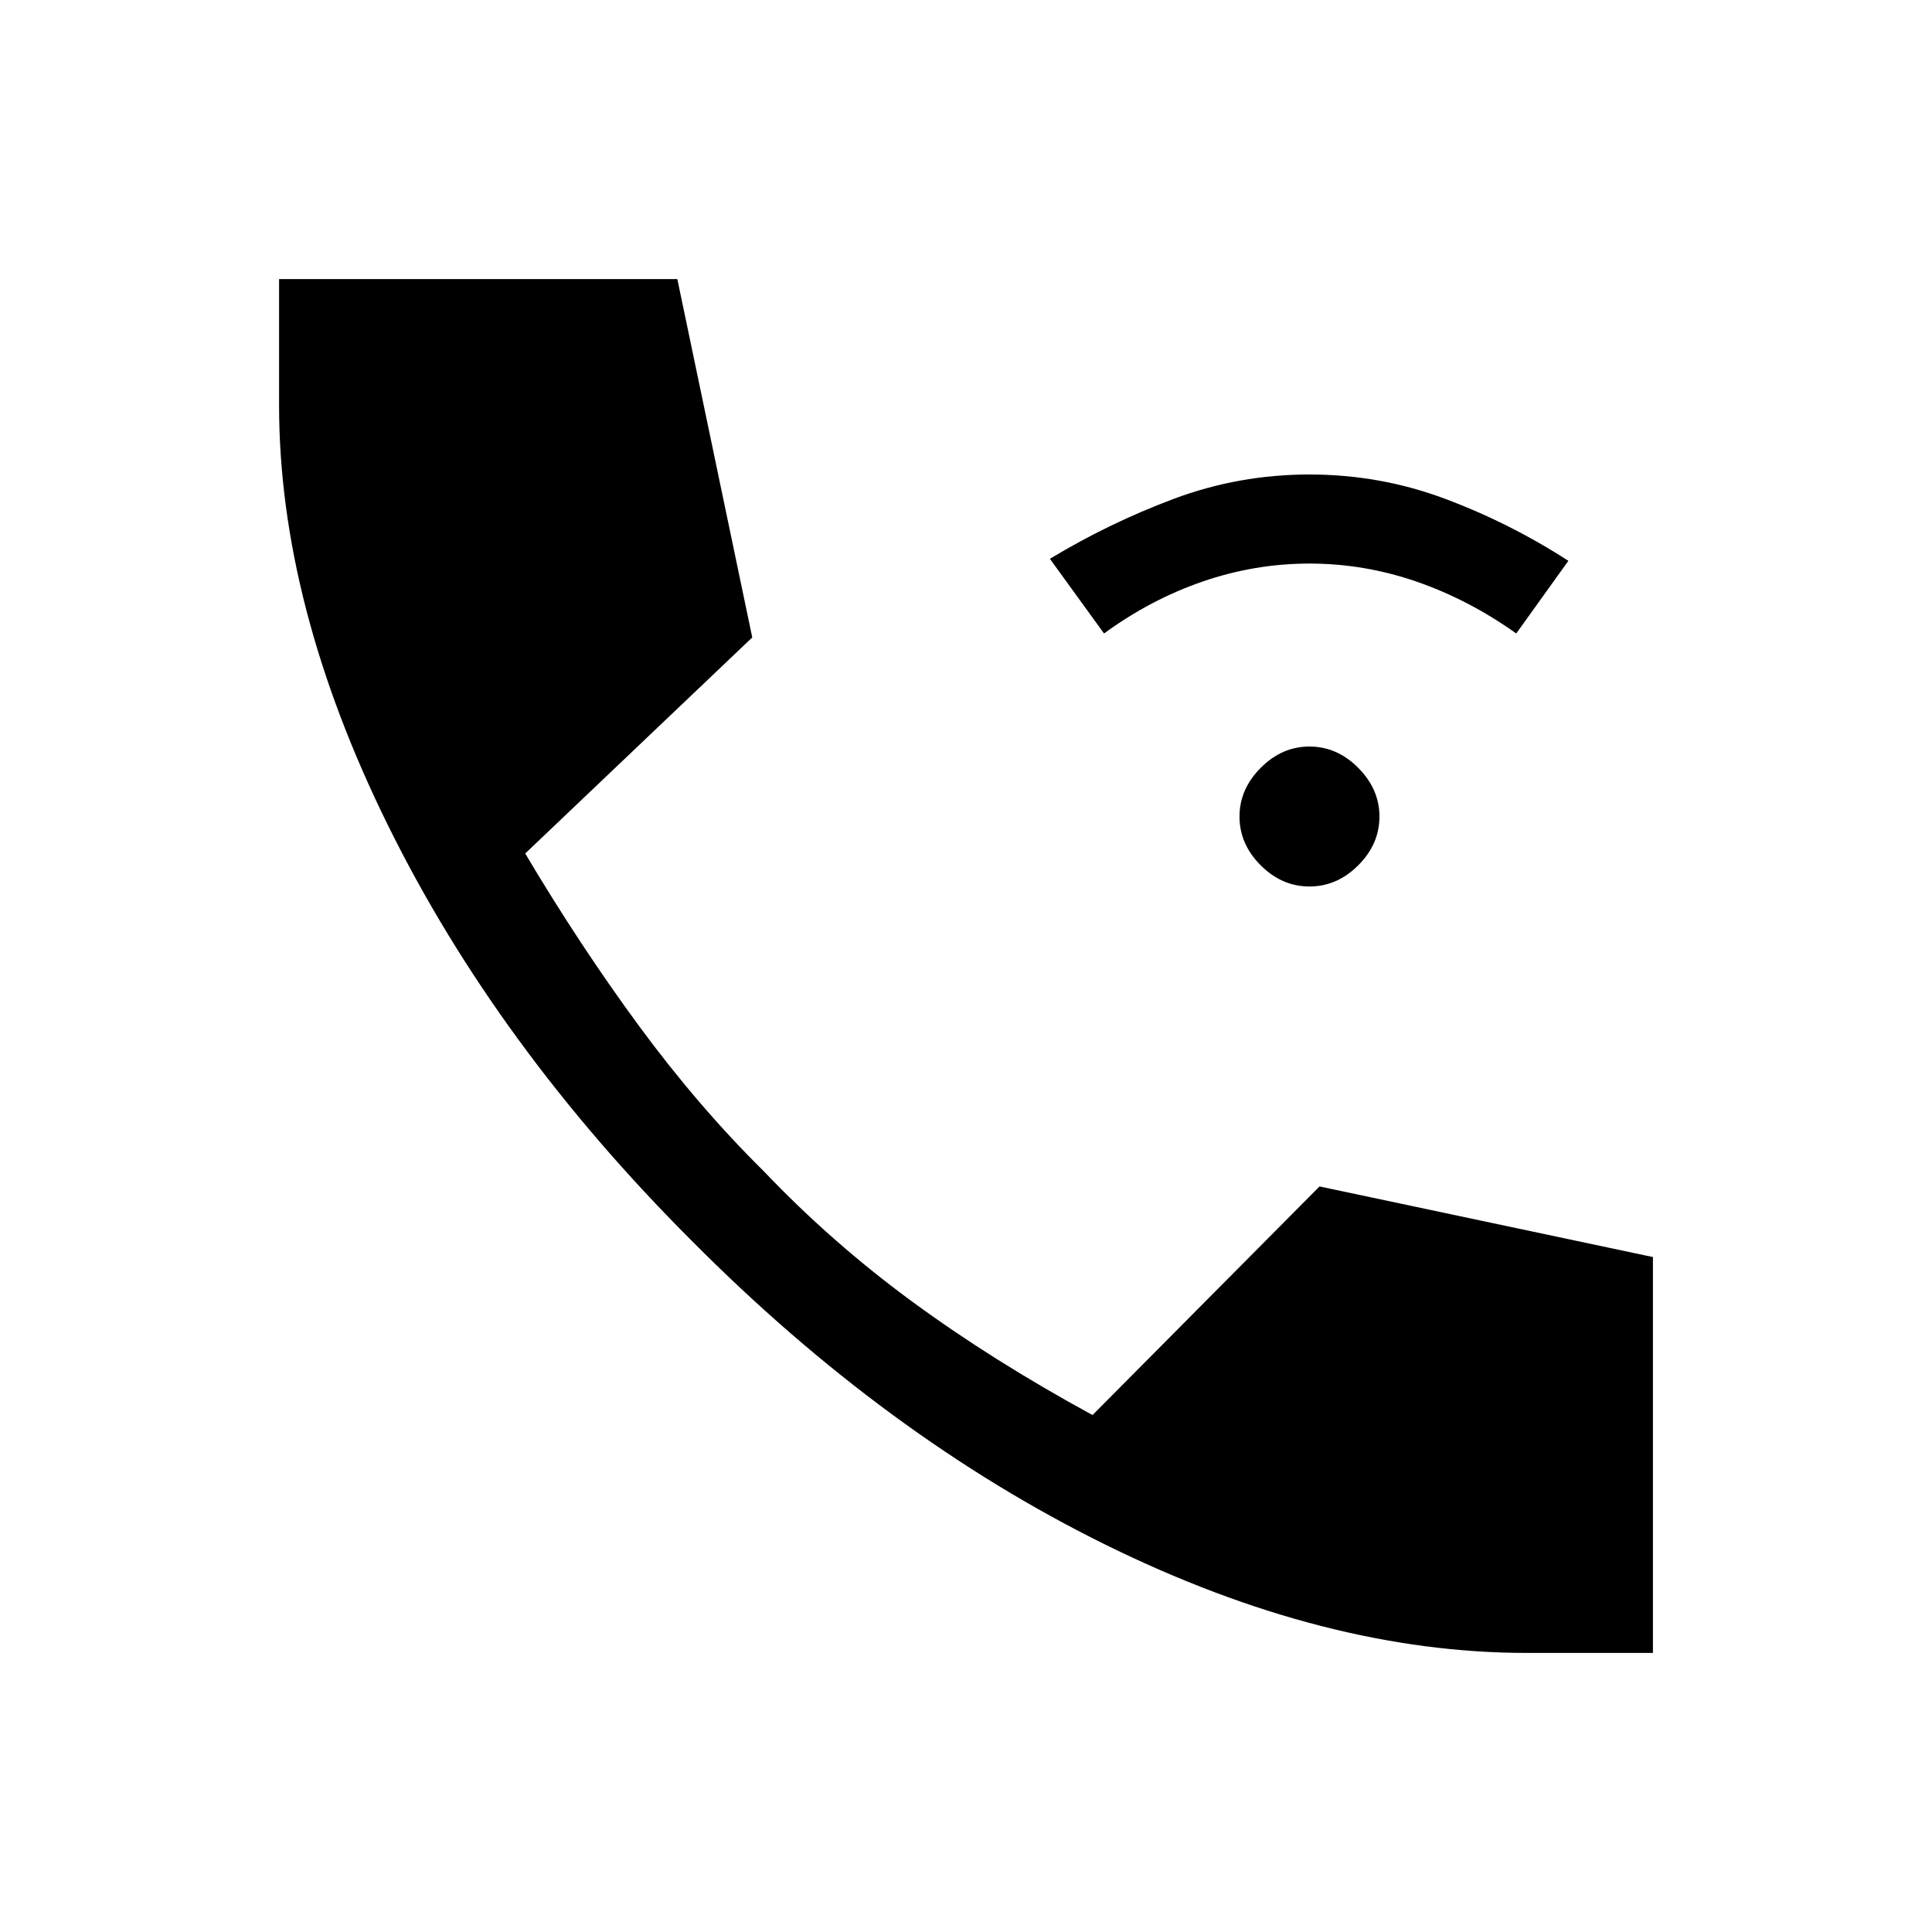 <svg xmlns="http://www.w3.org/2000/svg" height="40" viewBox="0 -960 960 960" width="40"><path d="M650.67-519.51q-13.72 0-24.25-10.53-10.52-10.52-10.52-24.24 0-13.57 10.52-24.17 10.53-10.6 24.25-10.6 13.71 0 24.24 10.6 10.53 10.6 10.53 24.17 0 13.72-10.53 24.24-10.53 10.53-24.24 10.53ZM548.59-645.23l-26.9-37.1q29.39-17.77 61.66-29.84 32.27-12.06 67.32-12.06 35.05 0 67.32 12.06 32.27 12.07 61.32 30.84l-25.9 36.1q-23.72-16.87-49.65-25.81-25.94-8.93-53.09-8.93-27.16 0-53.09 8.93-25.94 8.94-48.99 25.81Zm210.08 506.56q-100.23 0-209.27-53.74t-205.73-151.1q-96.75-96.7-150.88-206.37-54.12-109.68-54.12-208.79v-62.66h197.89l37.23 178.07L260.97-535.9q27.49 46.23 56.86 86.11 29.38 39.87 61.63 71.71 33.69 35.39 73.73 64.79 40.04 29.39 89.68 56.42l112.8-113.59 165.66 35.08v196.71h-62.66Z"/></svg>